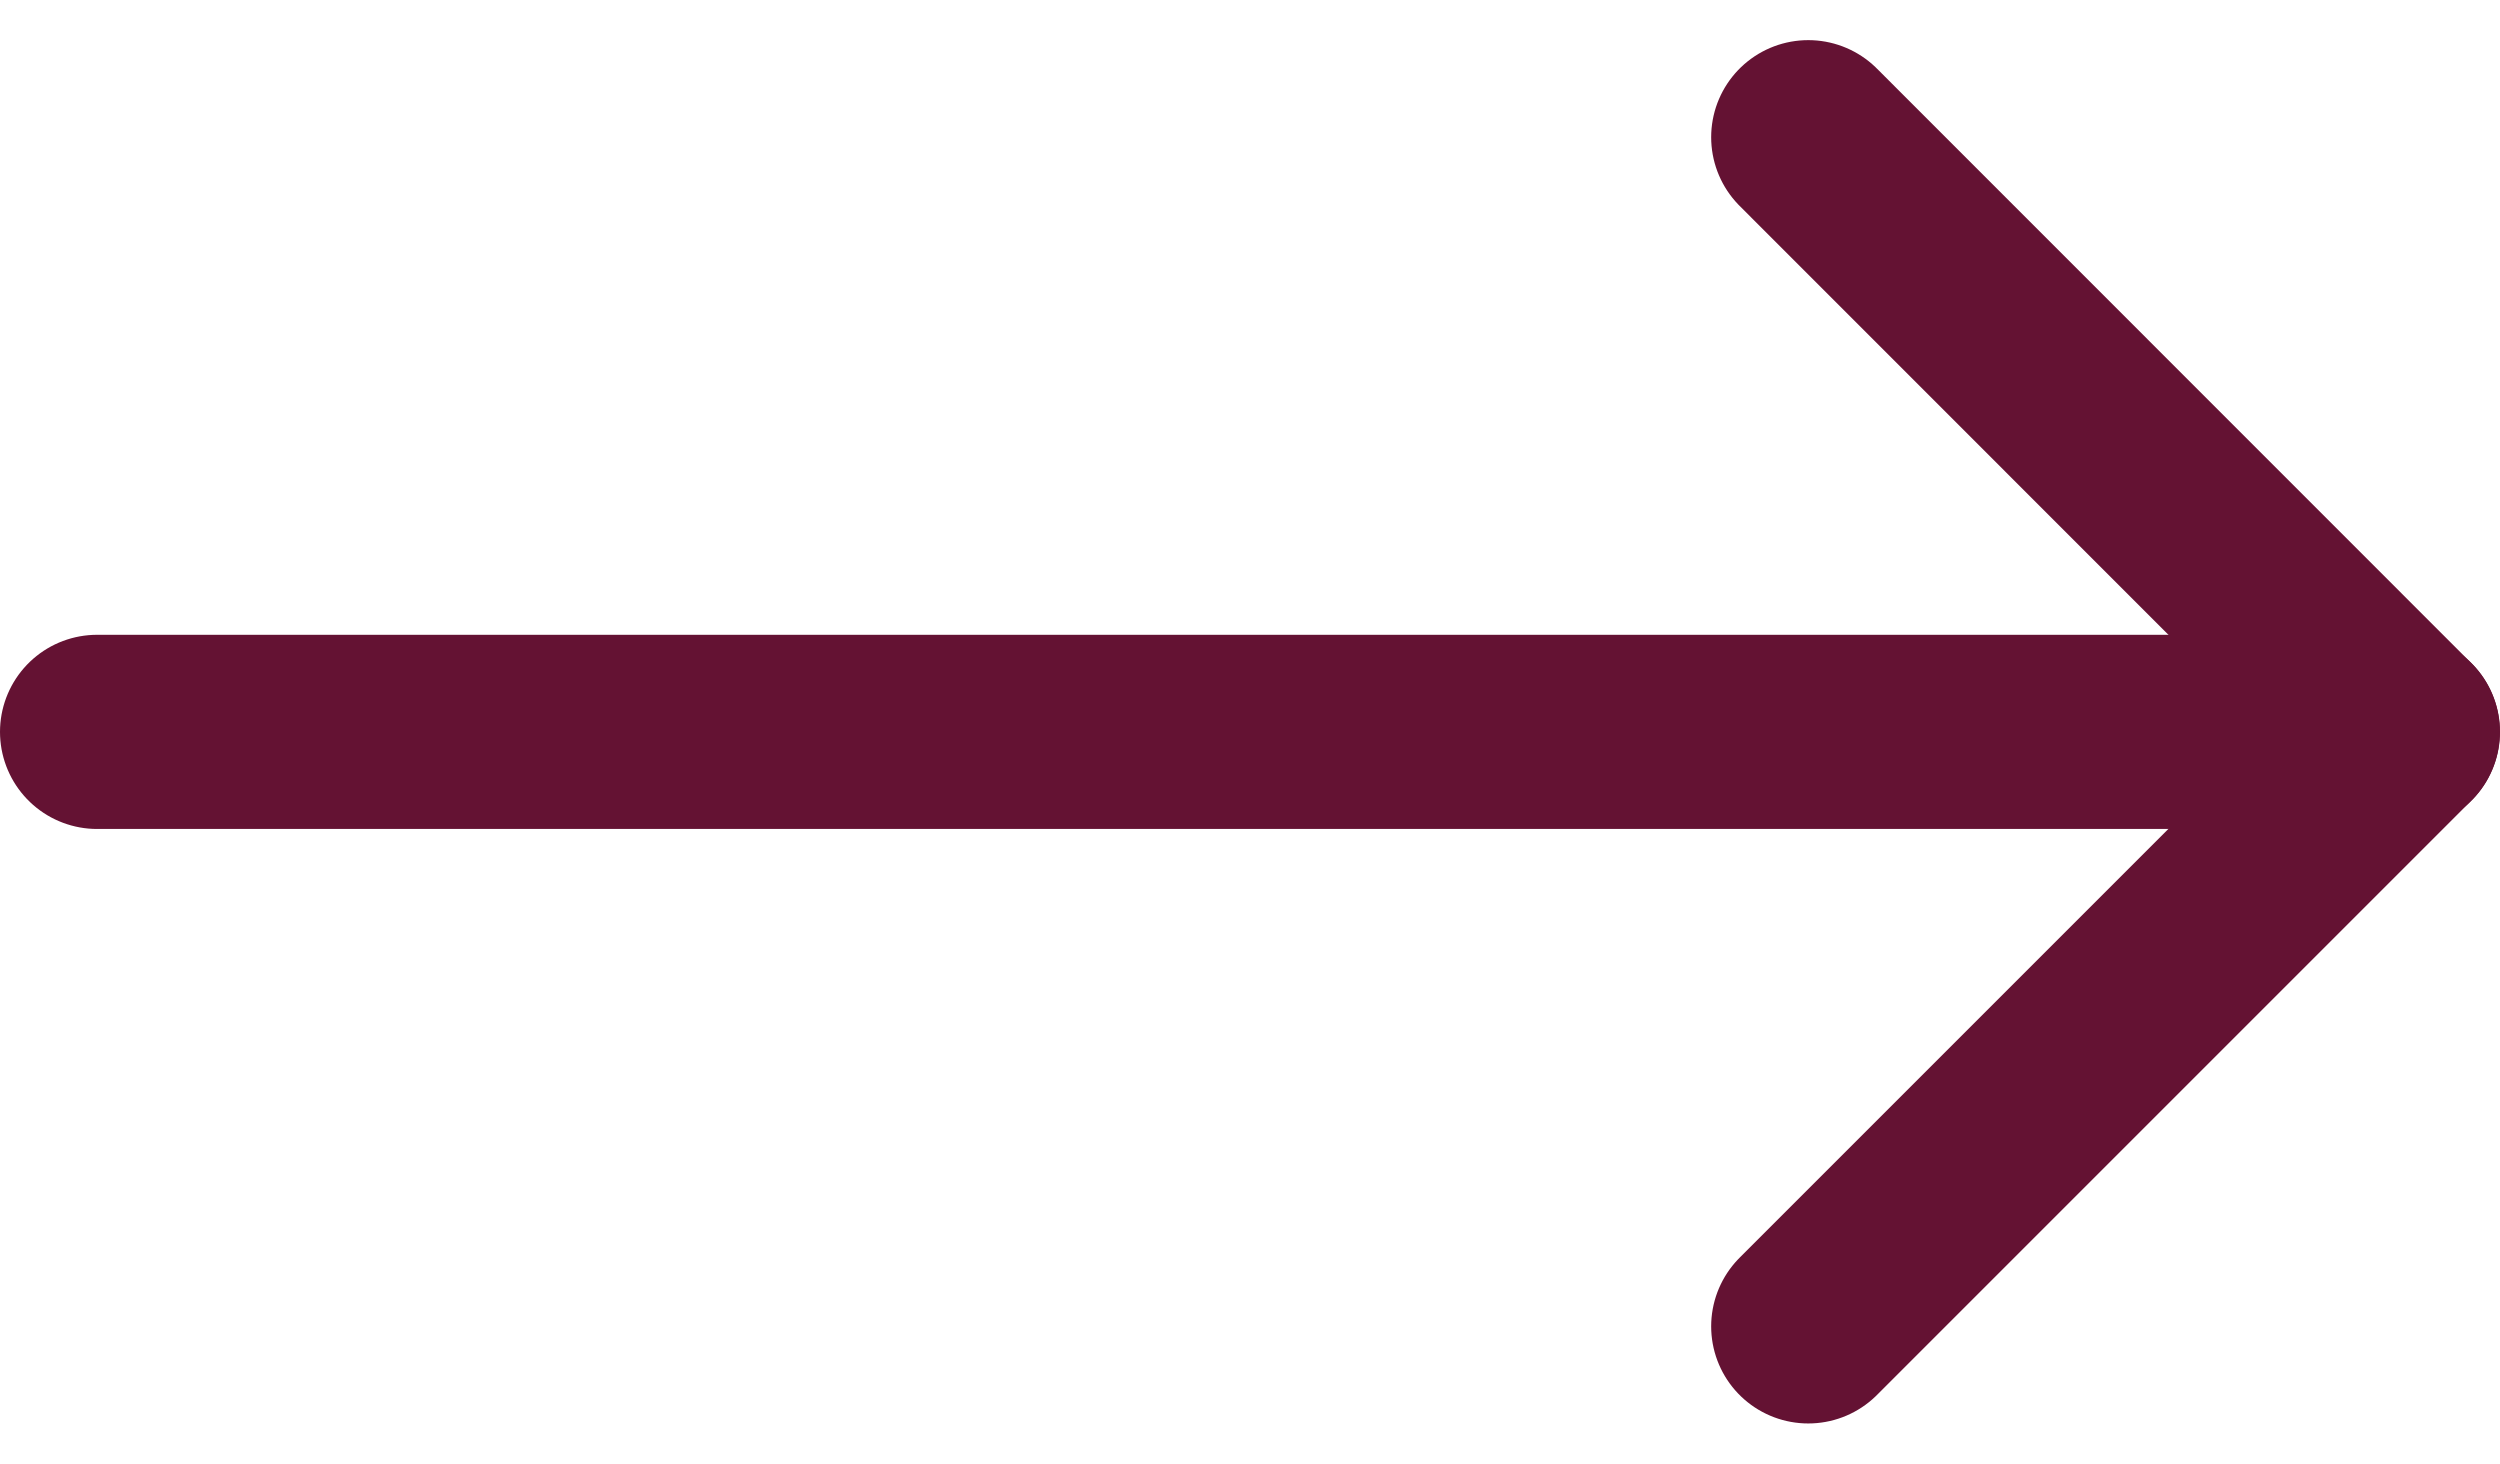 <svg xmlns="http://www.w3.org/2000/svg" width="15.45" height="9.046" viewBox="0 0 15.45 9.046">
  <g id="arrow-down" transform="translate(29.19 28.197) rotate(-90)">
    <g id="Group_3103" data-name="Group 3103" transform="translate(20 -28.59)">
      <g id="Group_3102" data-name="Group 3102" transform="translate(0 0)">
        <path id="Path_11712" data-name="Path 11712" d="M48,30.25V16" transform="translate(-44.326 -16)" fill="none" stroke="#641233" stroke-linecap="round" stroke-linejoin="round" stroke-width="1.2"/>
        <path id="Path_11713" data-name="Path 11713" d="M20,52l3.674,3.674L27.349,52" transform="translate(-20 -41.425)" fill="none" stroke="#641233" stroke-linecap="round" stroke-linejoin="round" stroke-width="1.2"/>
      </g>
    </g>
  </g>
</svg>
